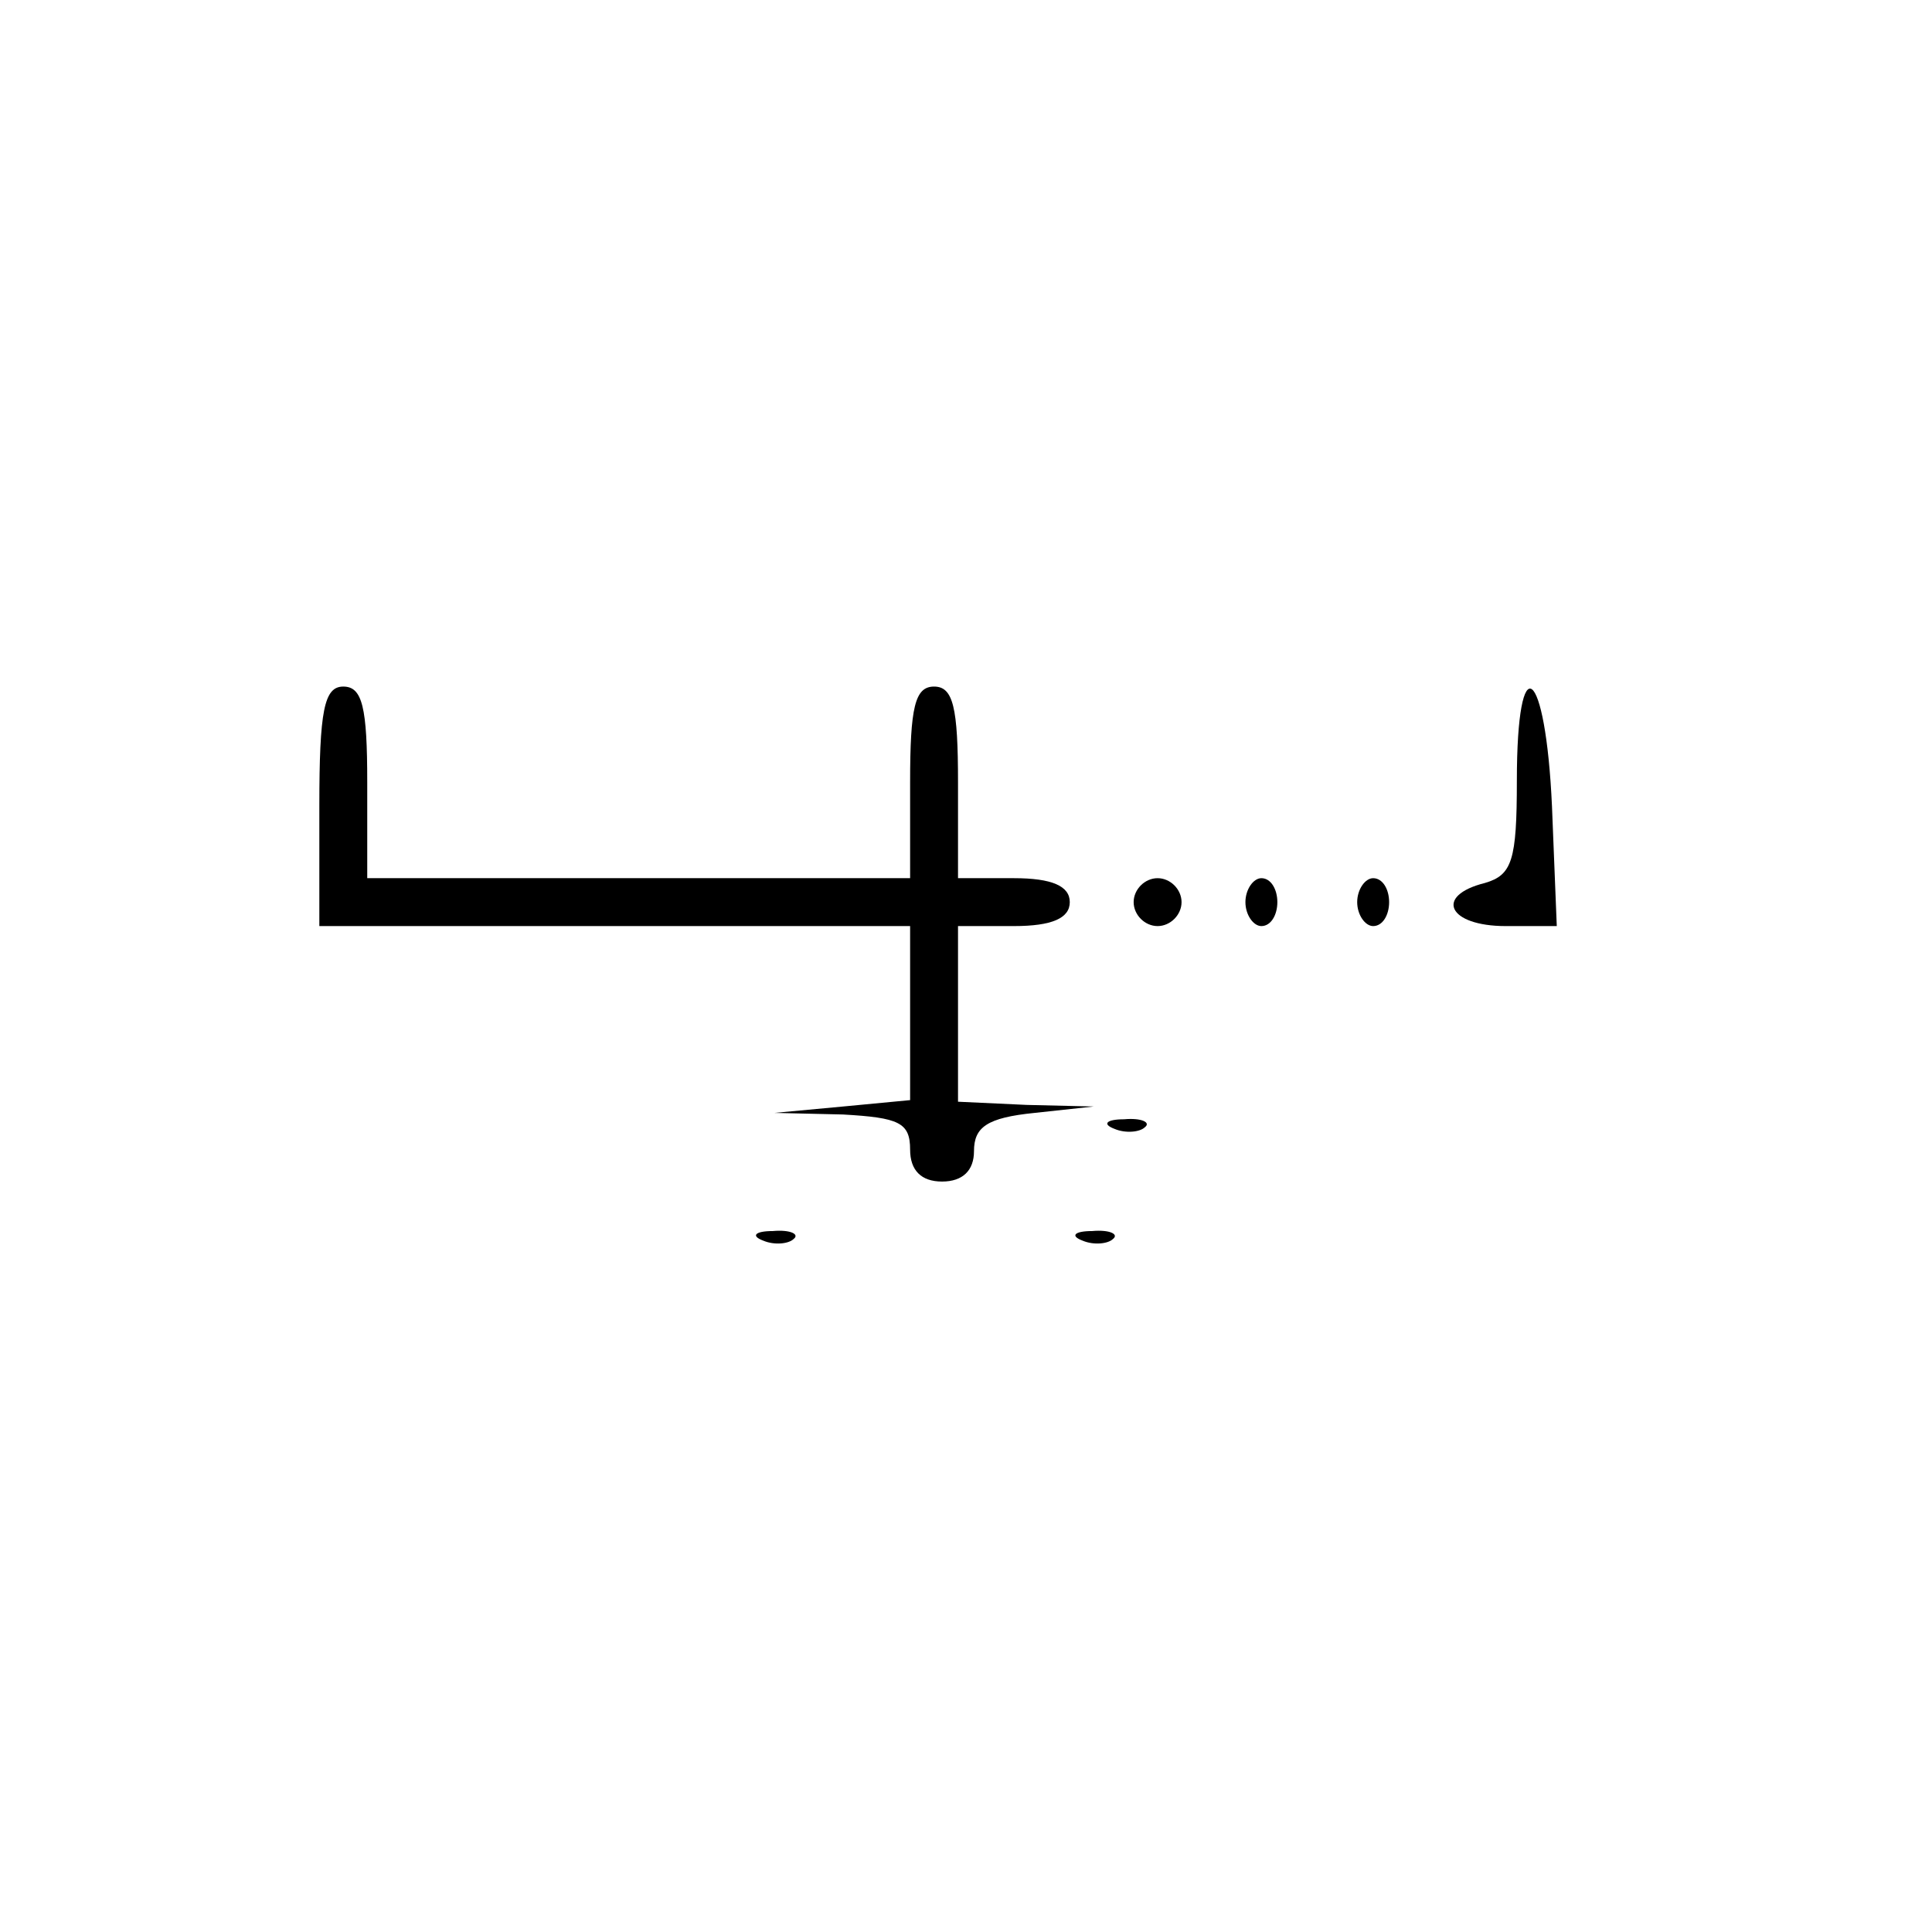<?xml version="1.0" standalone="no"?>
<!DOCTYPE svg PUBLIC "-//W3C//DTD SVG 20010904//EN"
 "http://www.w3.org/TR/2001/REC-SVG-20010904/DTD/svg10.dtd">
<svg version="1.0" xmlns="http://www.w3.org/2000/svg"
 width="121pt" height="121pt" viewBox="0 0 121 121"
 preserveAspectRatio="xMidYMid meet">

<g transform="translate(0,121) scale(0.1,-0.1)"
fill="#000000" stroke="none">
<path d="M200 705 l0 -75 185 0 185 0 0 -54 0 -55 -42 -4 -43 -4 43 -1 c35 -2
42 -5 42 -22 0 -13 7 -20 20 -20 13 0 20 7 20 19 0 15 8 21 38 24 l37 4 -42 1
-43 2 0 55 0 55 35 0 c24 0 35 5 35 15 0 10 -11 15 -35 15 l-35 0 0 60 c0 47
-3 60 -15 60 -12 0 -15 -13 -15 -60 l0 -60 -170 0 -170 0 0 60 c0 47 -3 60
-15 60 -12 0 -15 -15 -15 -75z"/>
<path d="M950 721 c0 -50 -3 -59 -20 -64 -32 -8 -23 -27 13 -27 l32 0 -3 75
c-4 88 -22 102 -22 16z"/>
<path d="M710 645 c0 -8 7 -15 15 -15 8 0 15 7 15 15 0 8 -7 15 -15 15 -8 0
-15 -7 -15 -15z"/>
<path d="M780 645 c0 -8 5 -15 10 -15 6 0 10 7 10 15 0 8 -4 15 -10 15 -5 0
-10 -7 -10 -15z"/>
<path d="M850 645 c0 -8 5 -15 10 -15 6 0 10 7 10 15 0 8 -4 15 -10 15 -5 0
-10 -7 -10 -15z"/>
<path d="M698 503 c7 -3 16 -2 19 1 4 3 -2 6 -13 5 -11 0 -14 -3 -6 -6z"/>
<path d="M478 433 c7 -3 16 -2 19 1 4 3 -2 6 -13 5 -11 0 -14 -3 -6 -6z"/>
<path d="M678 433 c7 -3 16 -2 19 1 4 3 -2 6 -13 5 -11 0 -14 -3 -6 -6z"/>
</g>
</svg>
